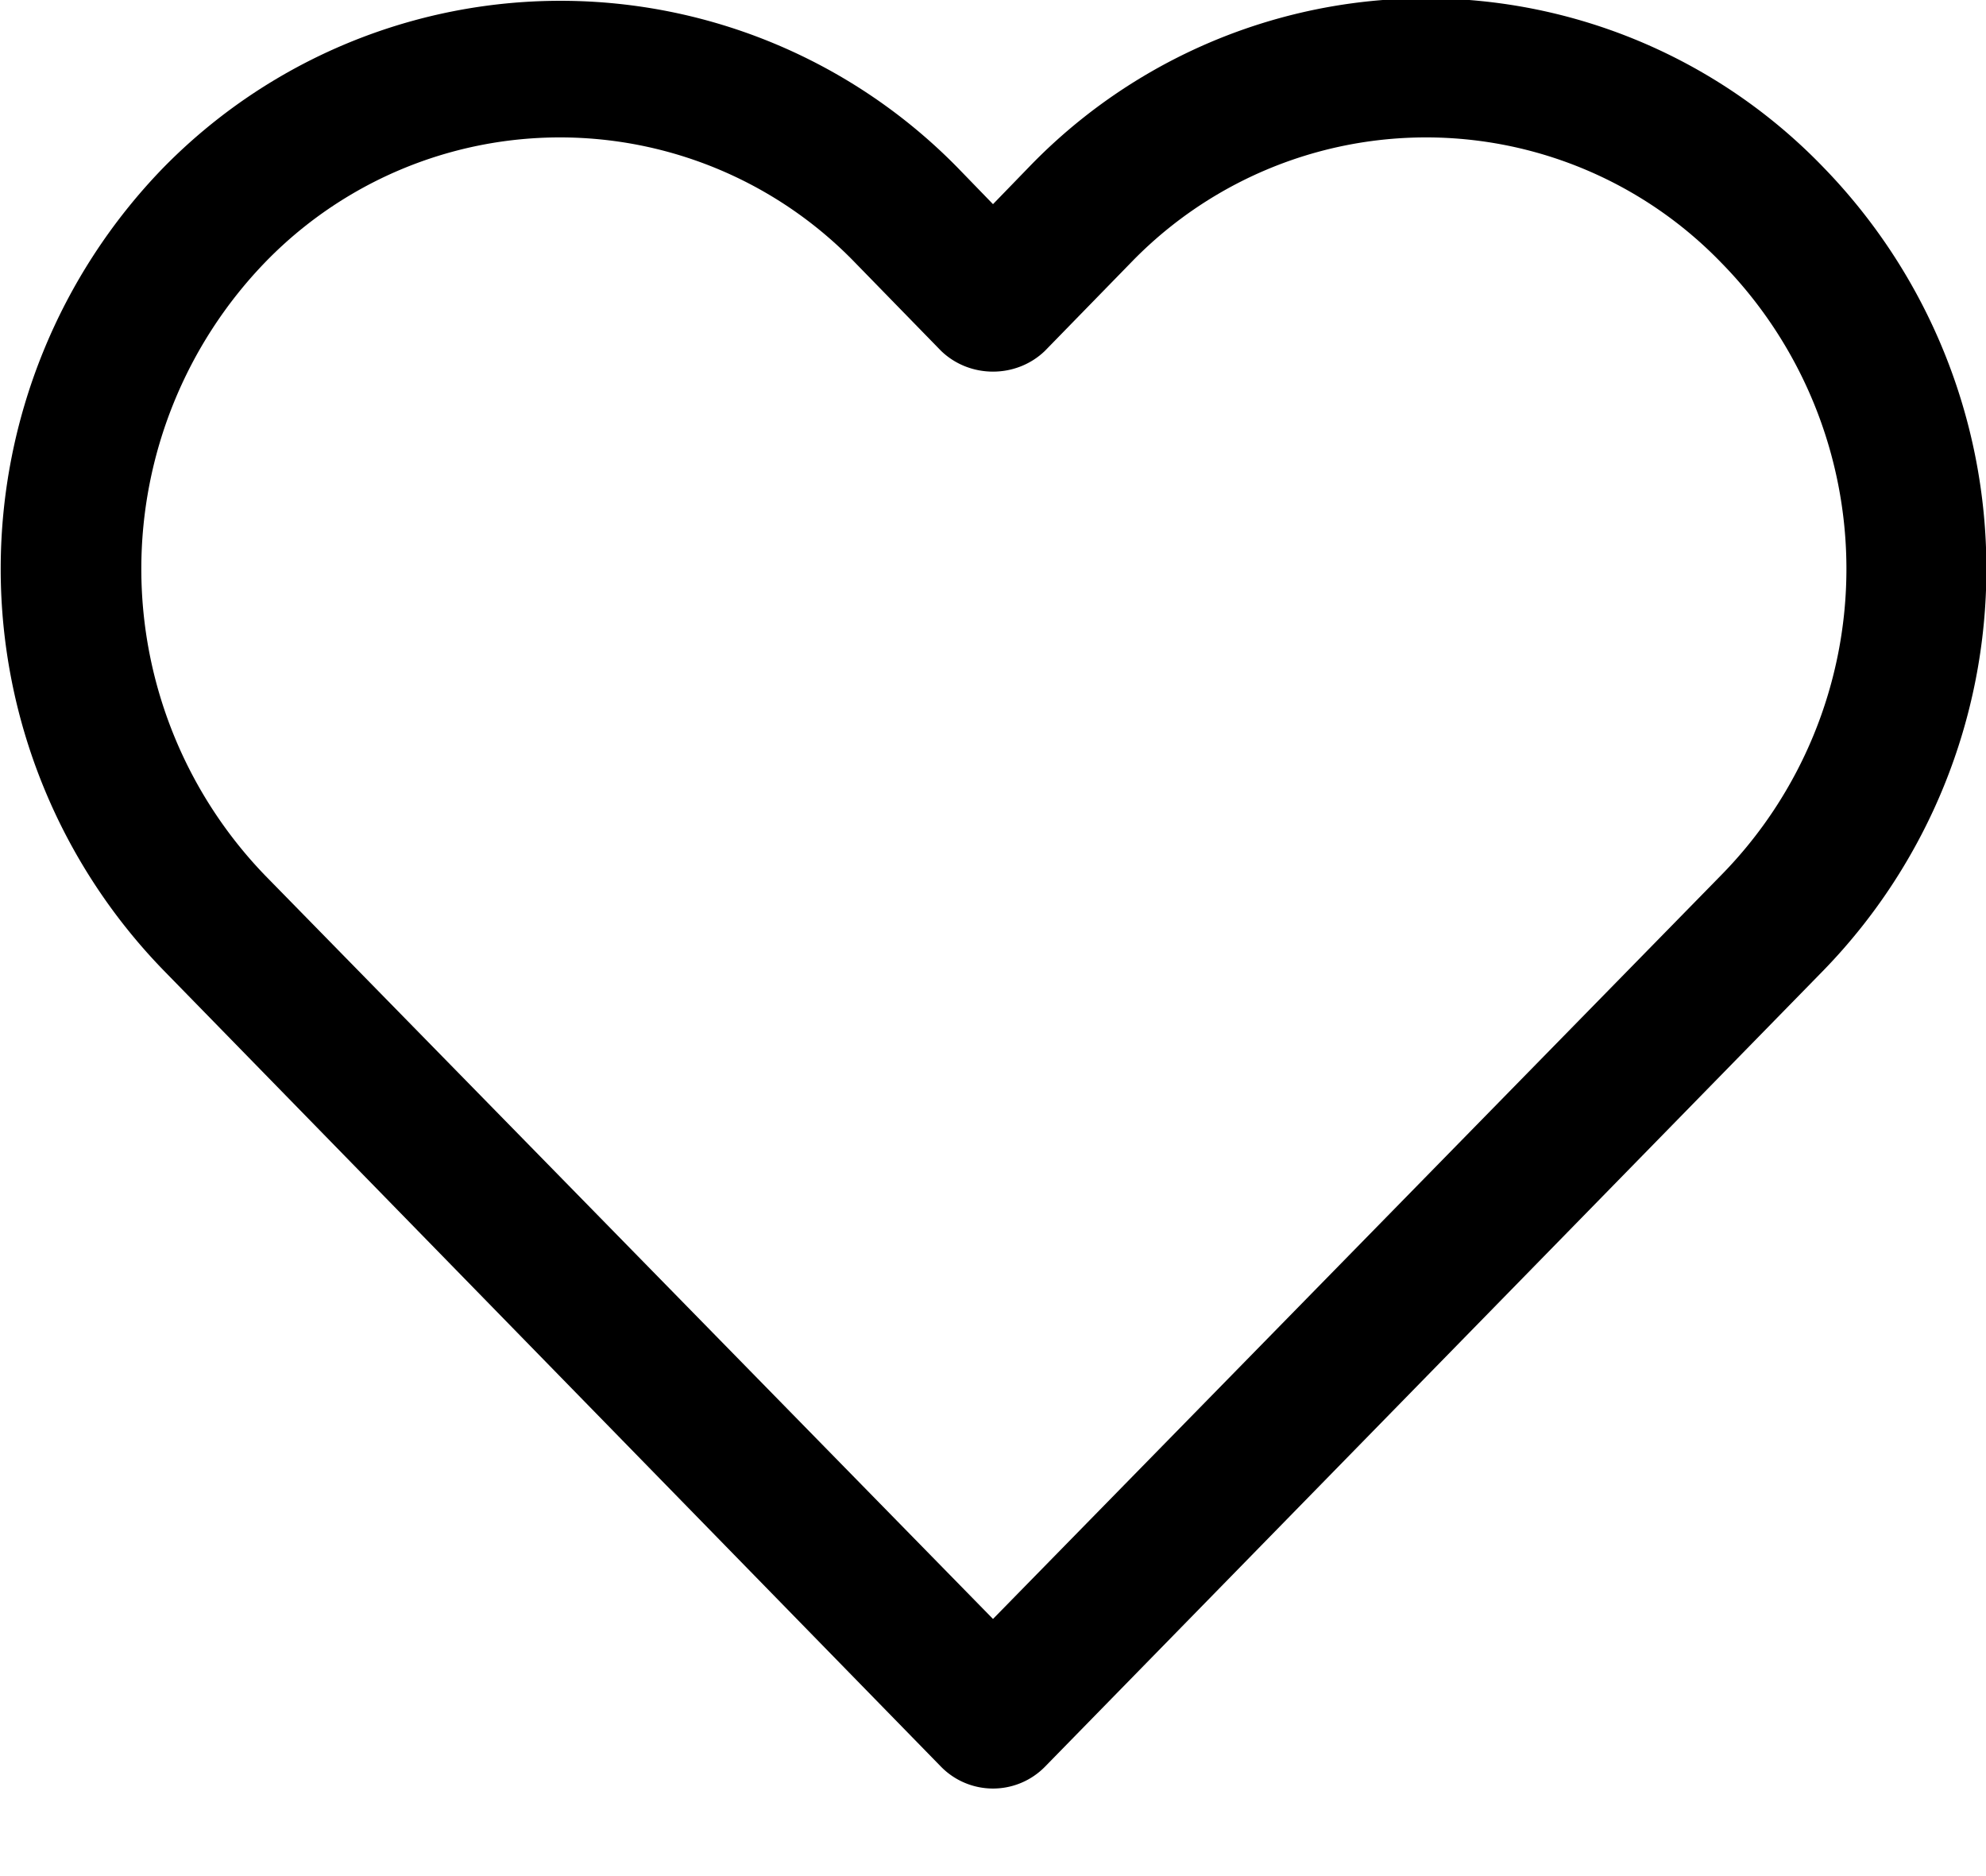 <svg xmlns='http://www.w3.org/2000/svg' viewBox='0 0 18 17'><path fill='#000' d='M16.53 1.52a5 5 0 00-7.21 0L9 1.85l-.32-.33a5.04 5.04 0 00-7.2 0 5.22 5.22 0 000 7.27l7.05 7.22a.66.66 0 00.94 0l7.06-7.22a5.22 5.22 0 000-7.27zm-.93 6.41L9 14.67 2.4 7.93a4 4 0 010-5.55 3.72 3.72 0 015.35 0l.78.8c.26.25.68.25.94 0l.78-.8a3.72 3.72 0 015.35 0 3.96 3.96 0 010 5.55z'/></svg>